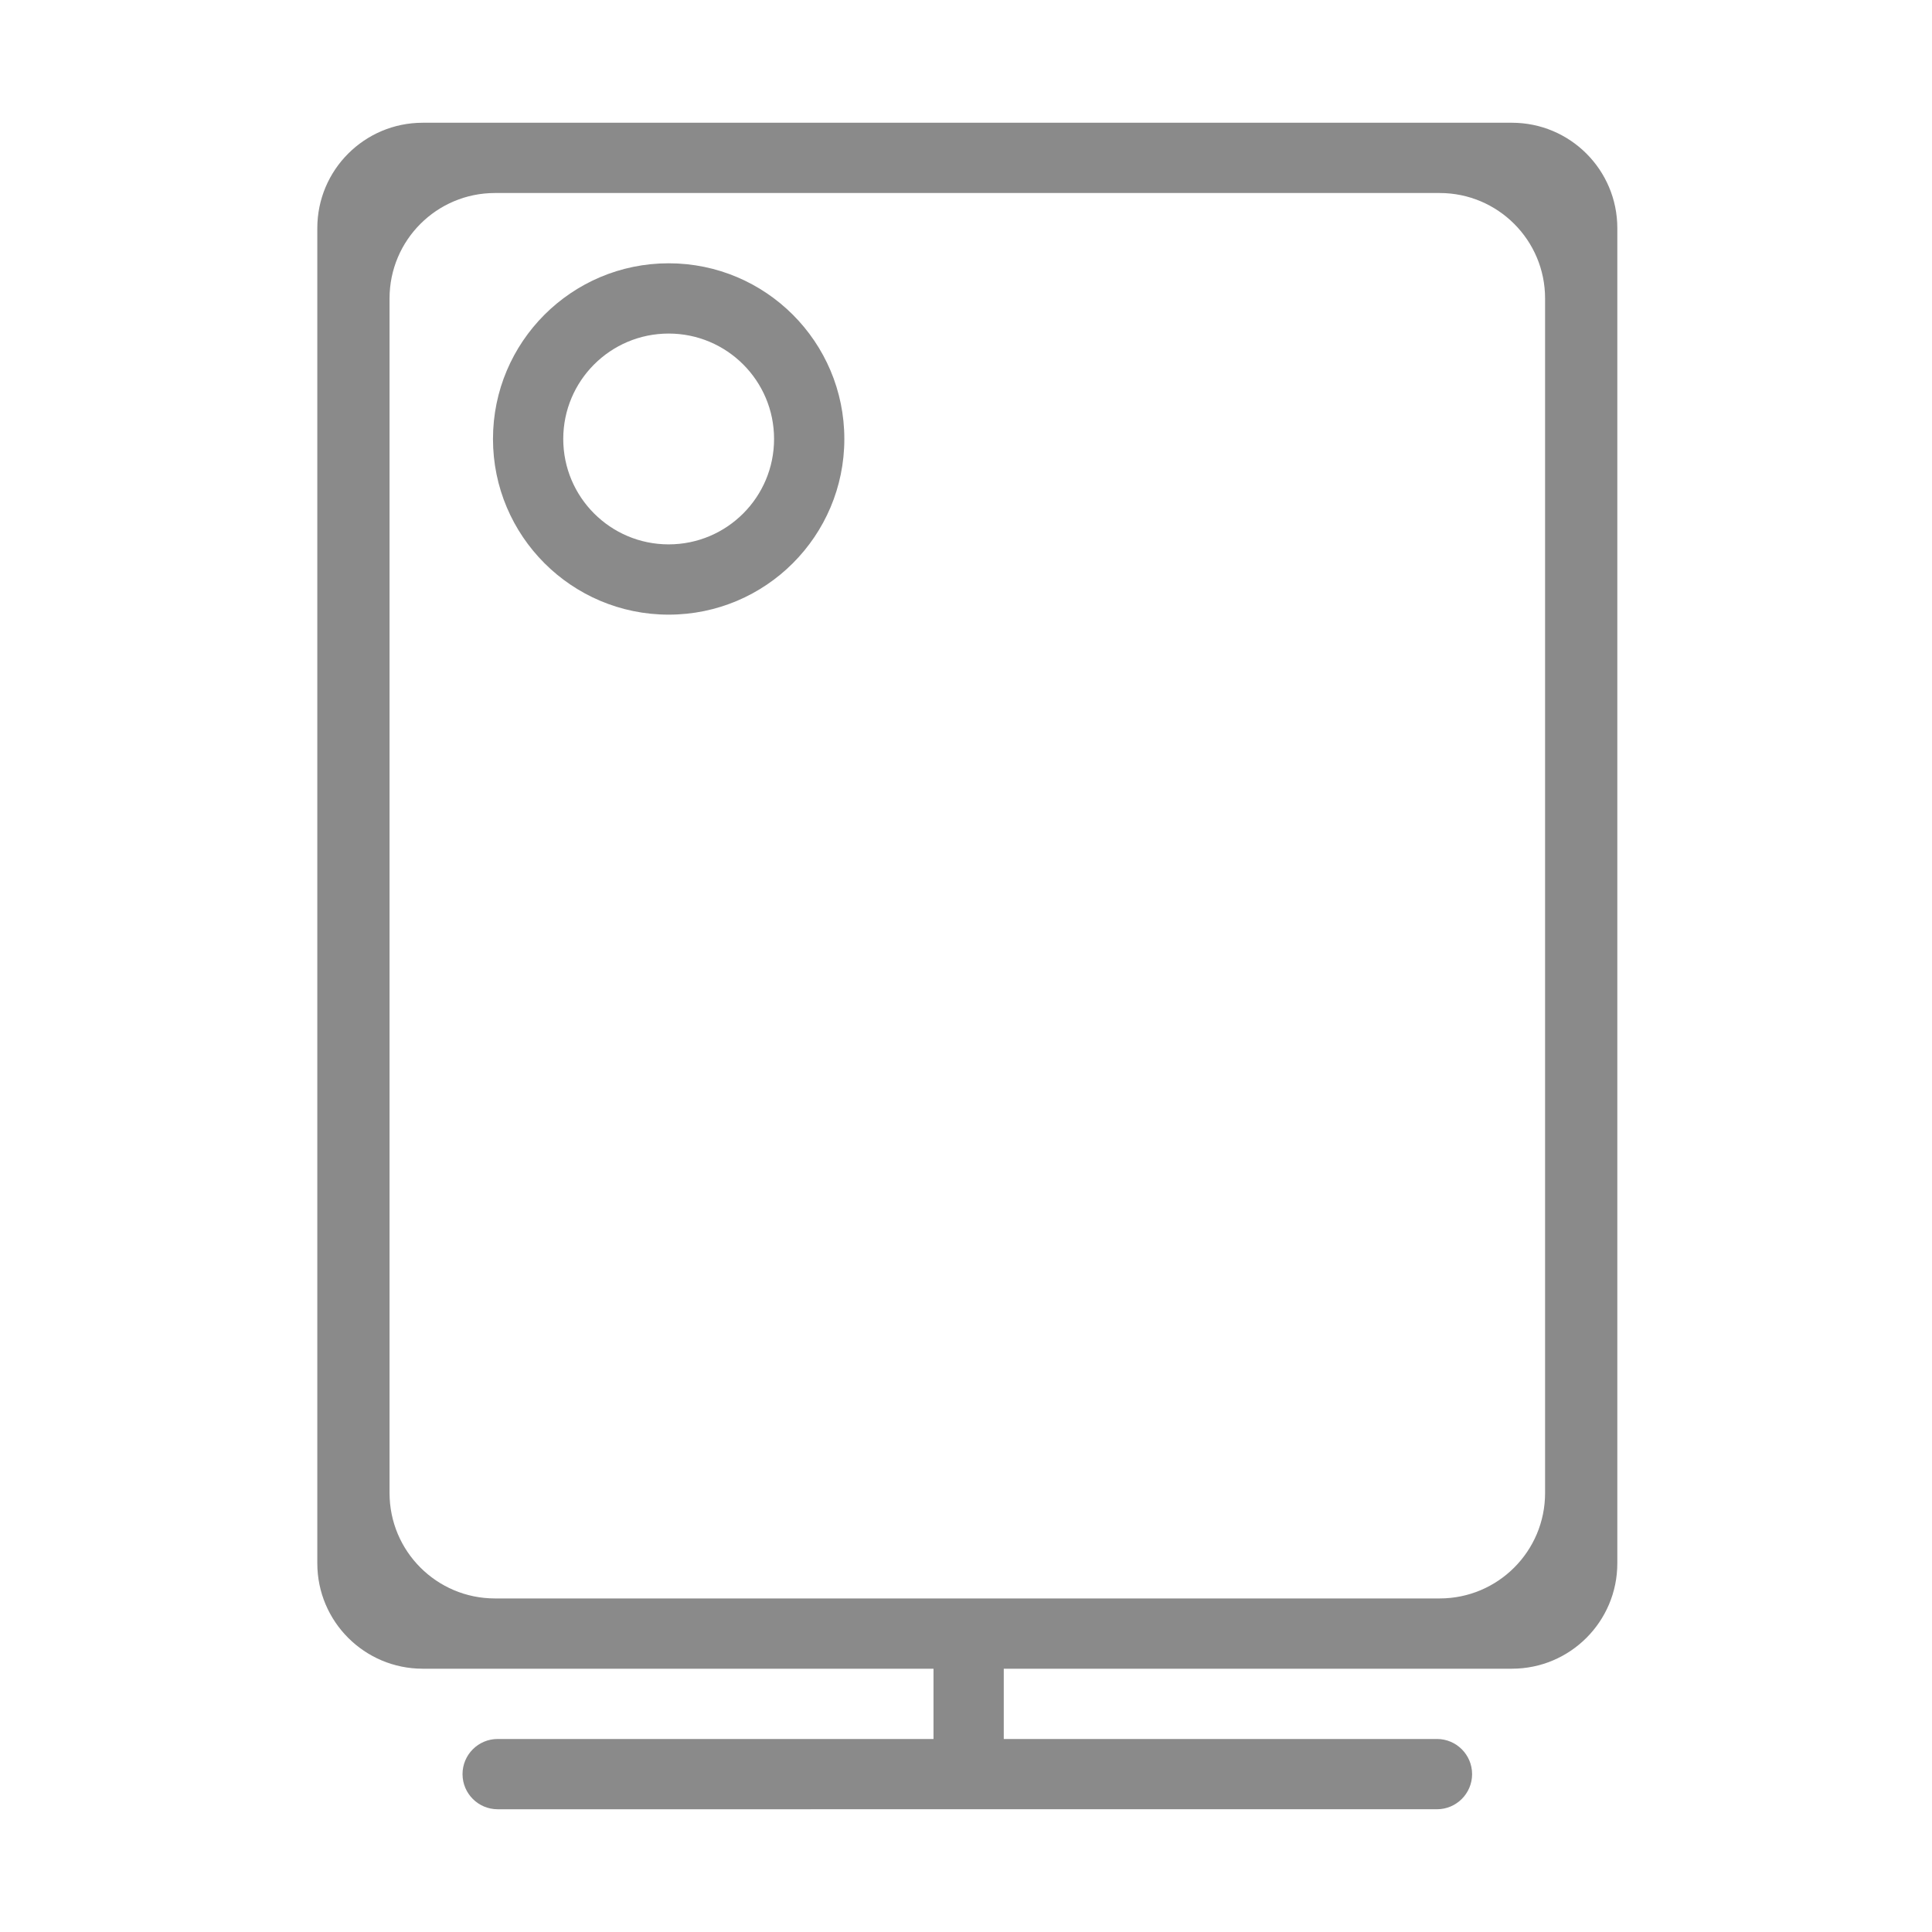 <svg class="icon" viewBox="0 0 1024 1024" xmlns="http://www.w3.org/2000/svg"><path fill="#8a8a8a" d="M801.348 65.058h-577.3c-30.858 0-55.868 25.01-55.868 55.867v707.66c0 30.857 25.011 55.867 55.868 55.867h270.728v37.245H263.775c-10.28 0-18.624 8.343-18.624 18.622s8.343 18.622 18.624 18.622H761.62c10.28 0 18.622-8.343 18.622-18.622s-8.343-18.622-18.622-18.622h-229.6v-37.245h269.327c30.857 0 55.867-25.01 55.867-55.868V120.925c.001-30.857-25.01-55.867-55.866-55.867zm17.58 726.281c0 30.858-25.01 55.867-55.867 55.867H262.337c-30.859 0-55.868-25.01-55.868-55.867V158.17c0-30.857 25.01-55.867 55.868-55.867H763.06c30.857 0 55.866 25.01 55.866 55.867v633.17zM354.405 139.55c-51.417 0-93.113 41.696-93.113 93.112s41.697 93.113 93.113 93.113 93.112-41.697 93.112-93.113-41.696-93.113-93.112-93.113zm0 148.98c-30.857 0-55.868-25.011-55.868-55.868s25.011-55.867 55.868-55.867c30.858 0 55.867 25.01 55.867 55.867s-25.01 55.867-55.867 55.867z"/></svg>